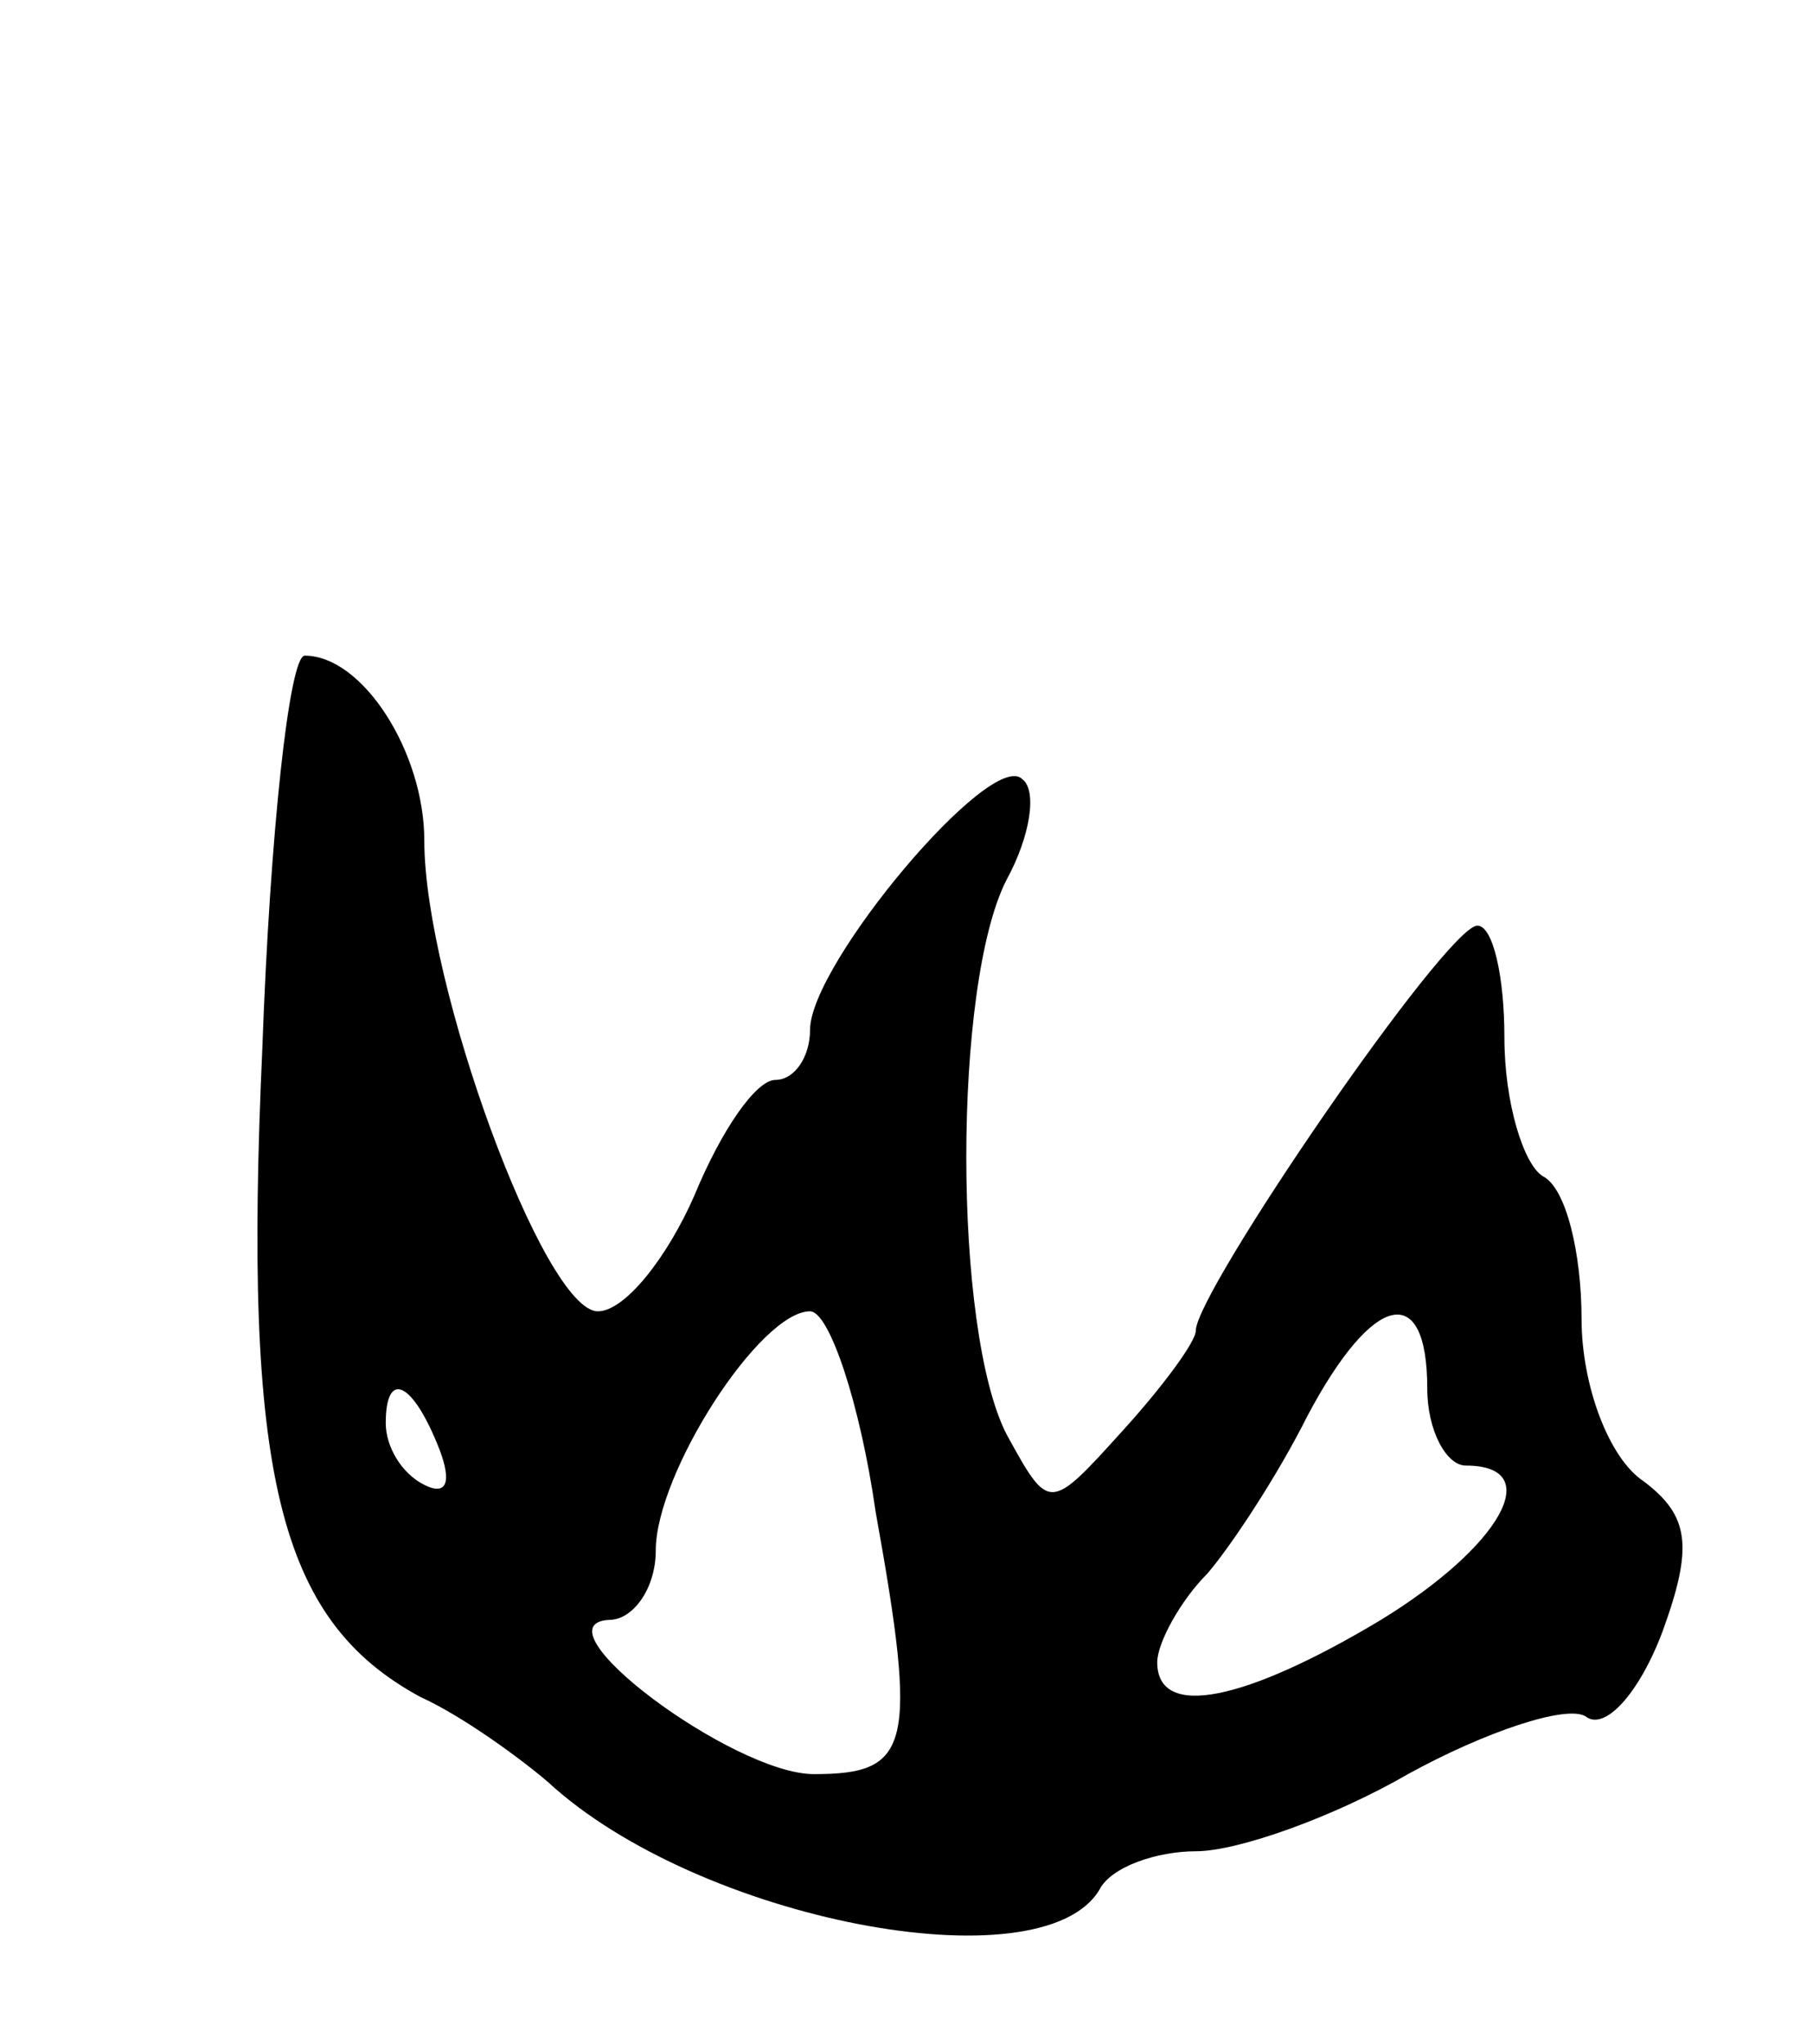 <svg version="1.0" xmlns="http://www.w3.org/2000/svg"
 width="47pt" height="53pt" viewBox="0 0 47 53"
 preserveAspectRatio="xMidYMid meet">
<g transform="translate(0,53) scale(0.1,-0.1)"
fill="#000000" stroke="none">
<path d="M68 258 c-5 -110 4 -148 41 -168 11 -5 26 -16 33 -22 39 -36 128 -53
143 -28 3 6 15 10 25 10 11 0 36 9 55 20 20 11 41 18 46 15 5 -4 14 6 20 22 8
22 7 30 -5 39 -9 6 -16 25 -16 42 0 17 -4 34 -10 37 -5 3 -10 19 -10 36 0 16
-3 29 -7 29 -8 0 -73 -95 -73 -105 0 -3 -9 -15 -19 -26 -19 -21 -19 -21 -30
-1 -14 27 -14 117 0 144 6 11 8 23 4 26 -8 8 -55 -48 -55 -65 0 -7 -4 -13 -9
-13 -5 0 -14 -13 -21 -30 -7 -16 -18 -30 -25 -30 -14 0 -45 85 -45 122 0 23
-16 48 -31 48 -4 0 -9 -46 -11 -102z m159 -120 c11 -61 9 -68 -16 -68 -21 0
-73 39 -53 40 6 0 12 8 12 18 0 20 27 62 40 62 5 0 13 -24 17 -52z m143 32 c0
-11 5 -20 10 -20 21 0 9 -21 -22 -40 -35 -21 -58 -26 -58 -11 0 5 6 16 13 23
6 7 18 25 26 41 17 32 31 35 31 7z m-256 -16 c3 -8 2 -12 -4 -9 -6 3 -10 10
-10 16 0 14 7 11 14 -7z"/>
</g>
</svg>

